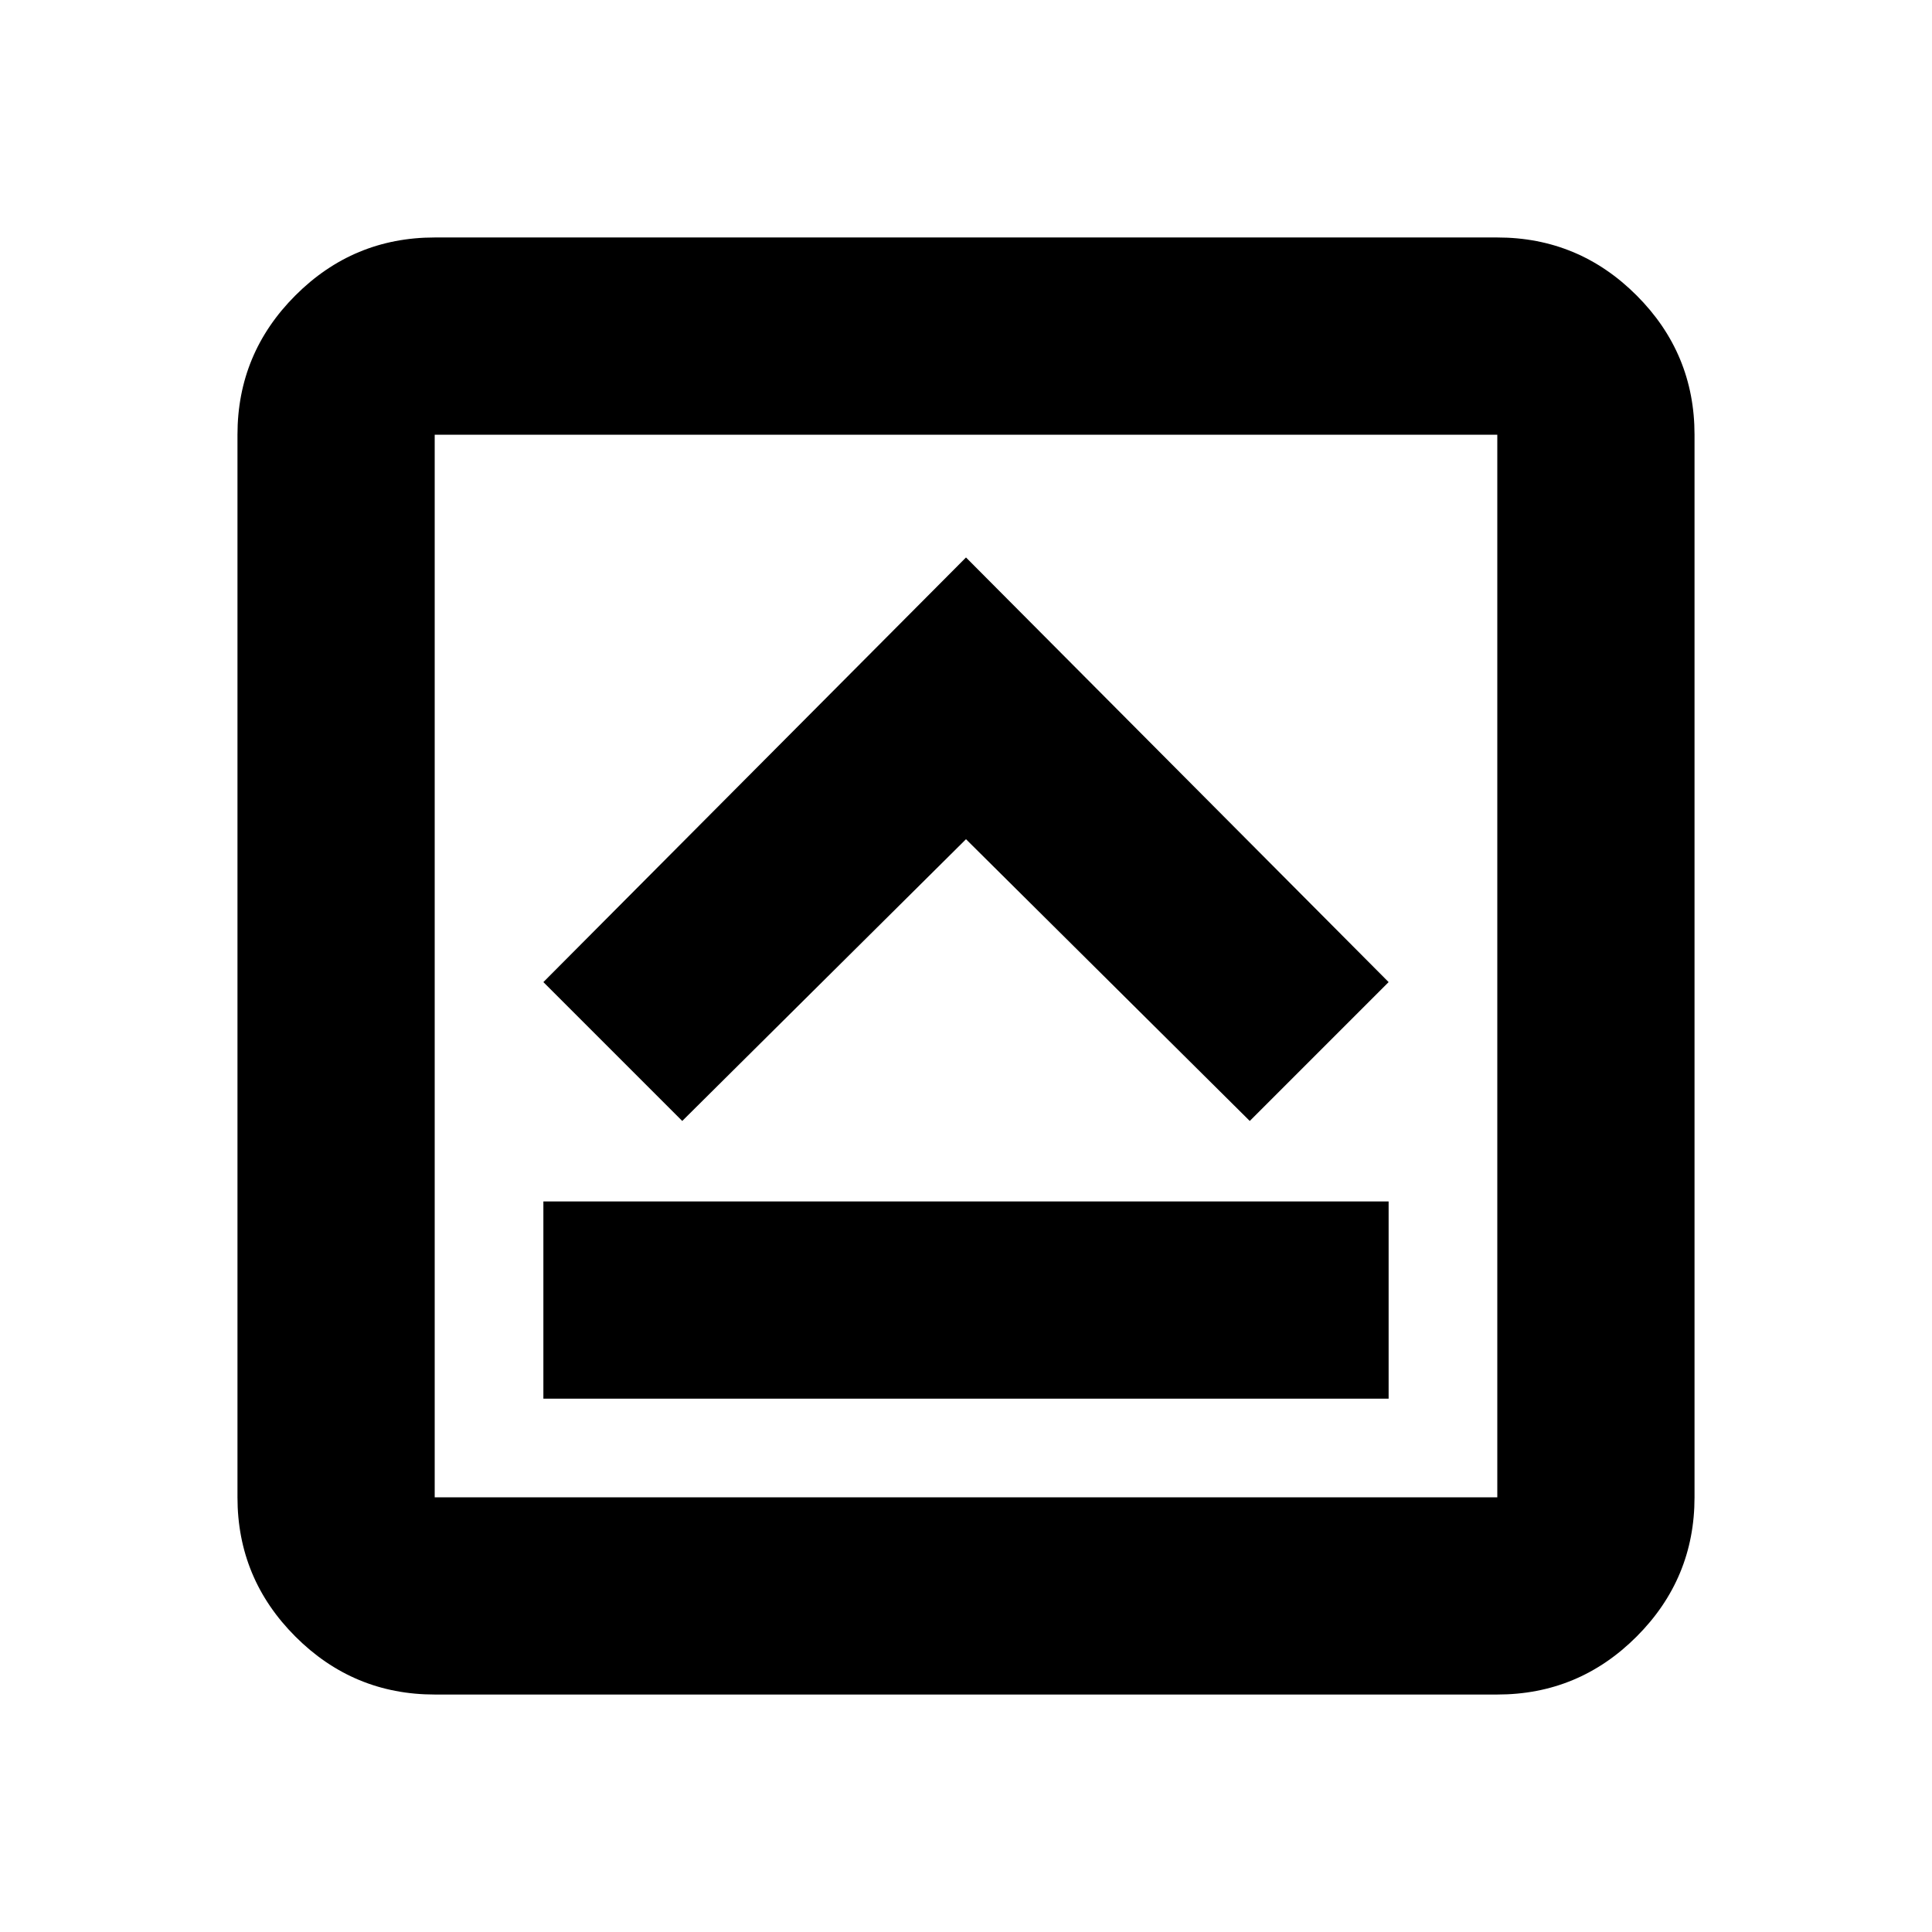 <svg xmlns="http://www.w3.org/2000/svg" height="20" viewBox="0 96 960 960" width="20"><path d="M270 791h420v-98H270v98Zm69-138 141-140 141 140 69-69-210-211-210 211 69 69ZM216 938q-40.425 0-69.212-28.787Q118 880.425 118 840V312q0-40.425 28.788-69.213Q175.575 214 216 214h528q40.425 0 69.213 28.787Q842 271.575 842 312v528q0 40.425-28.787 69.213Q784.425 938 744 938H216Zm0-98h528V312H216v528Zm0-528v528-528Z"/></svg>